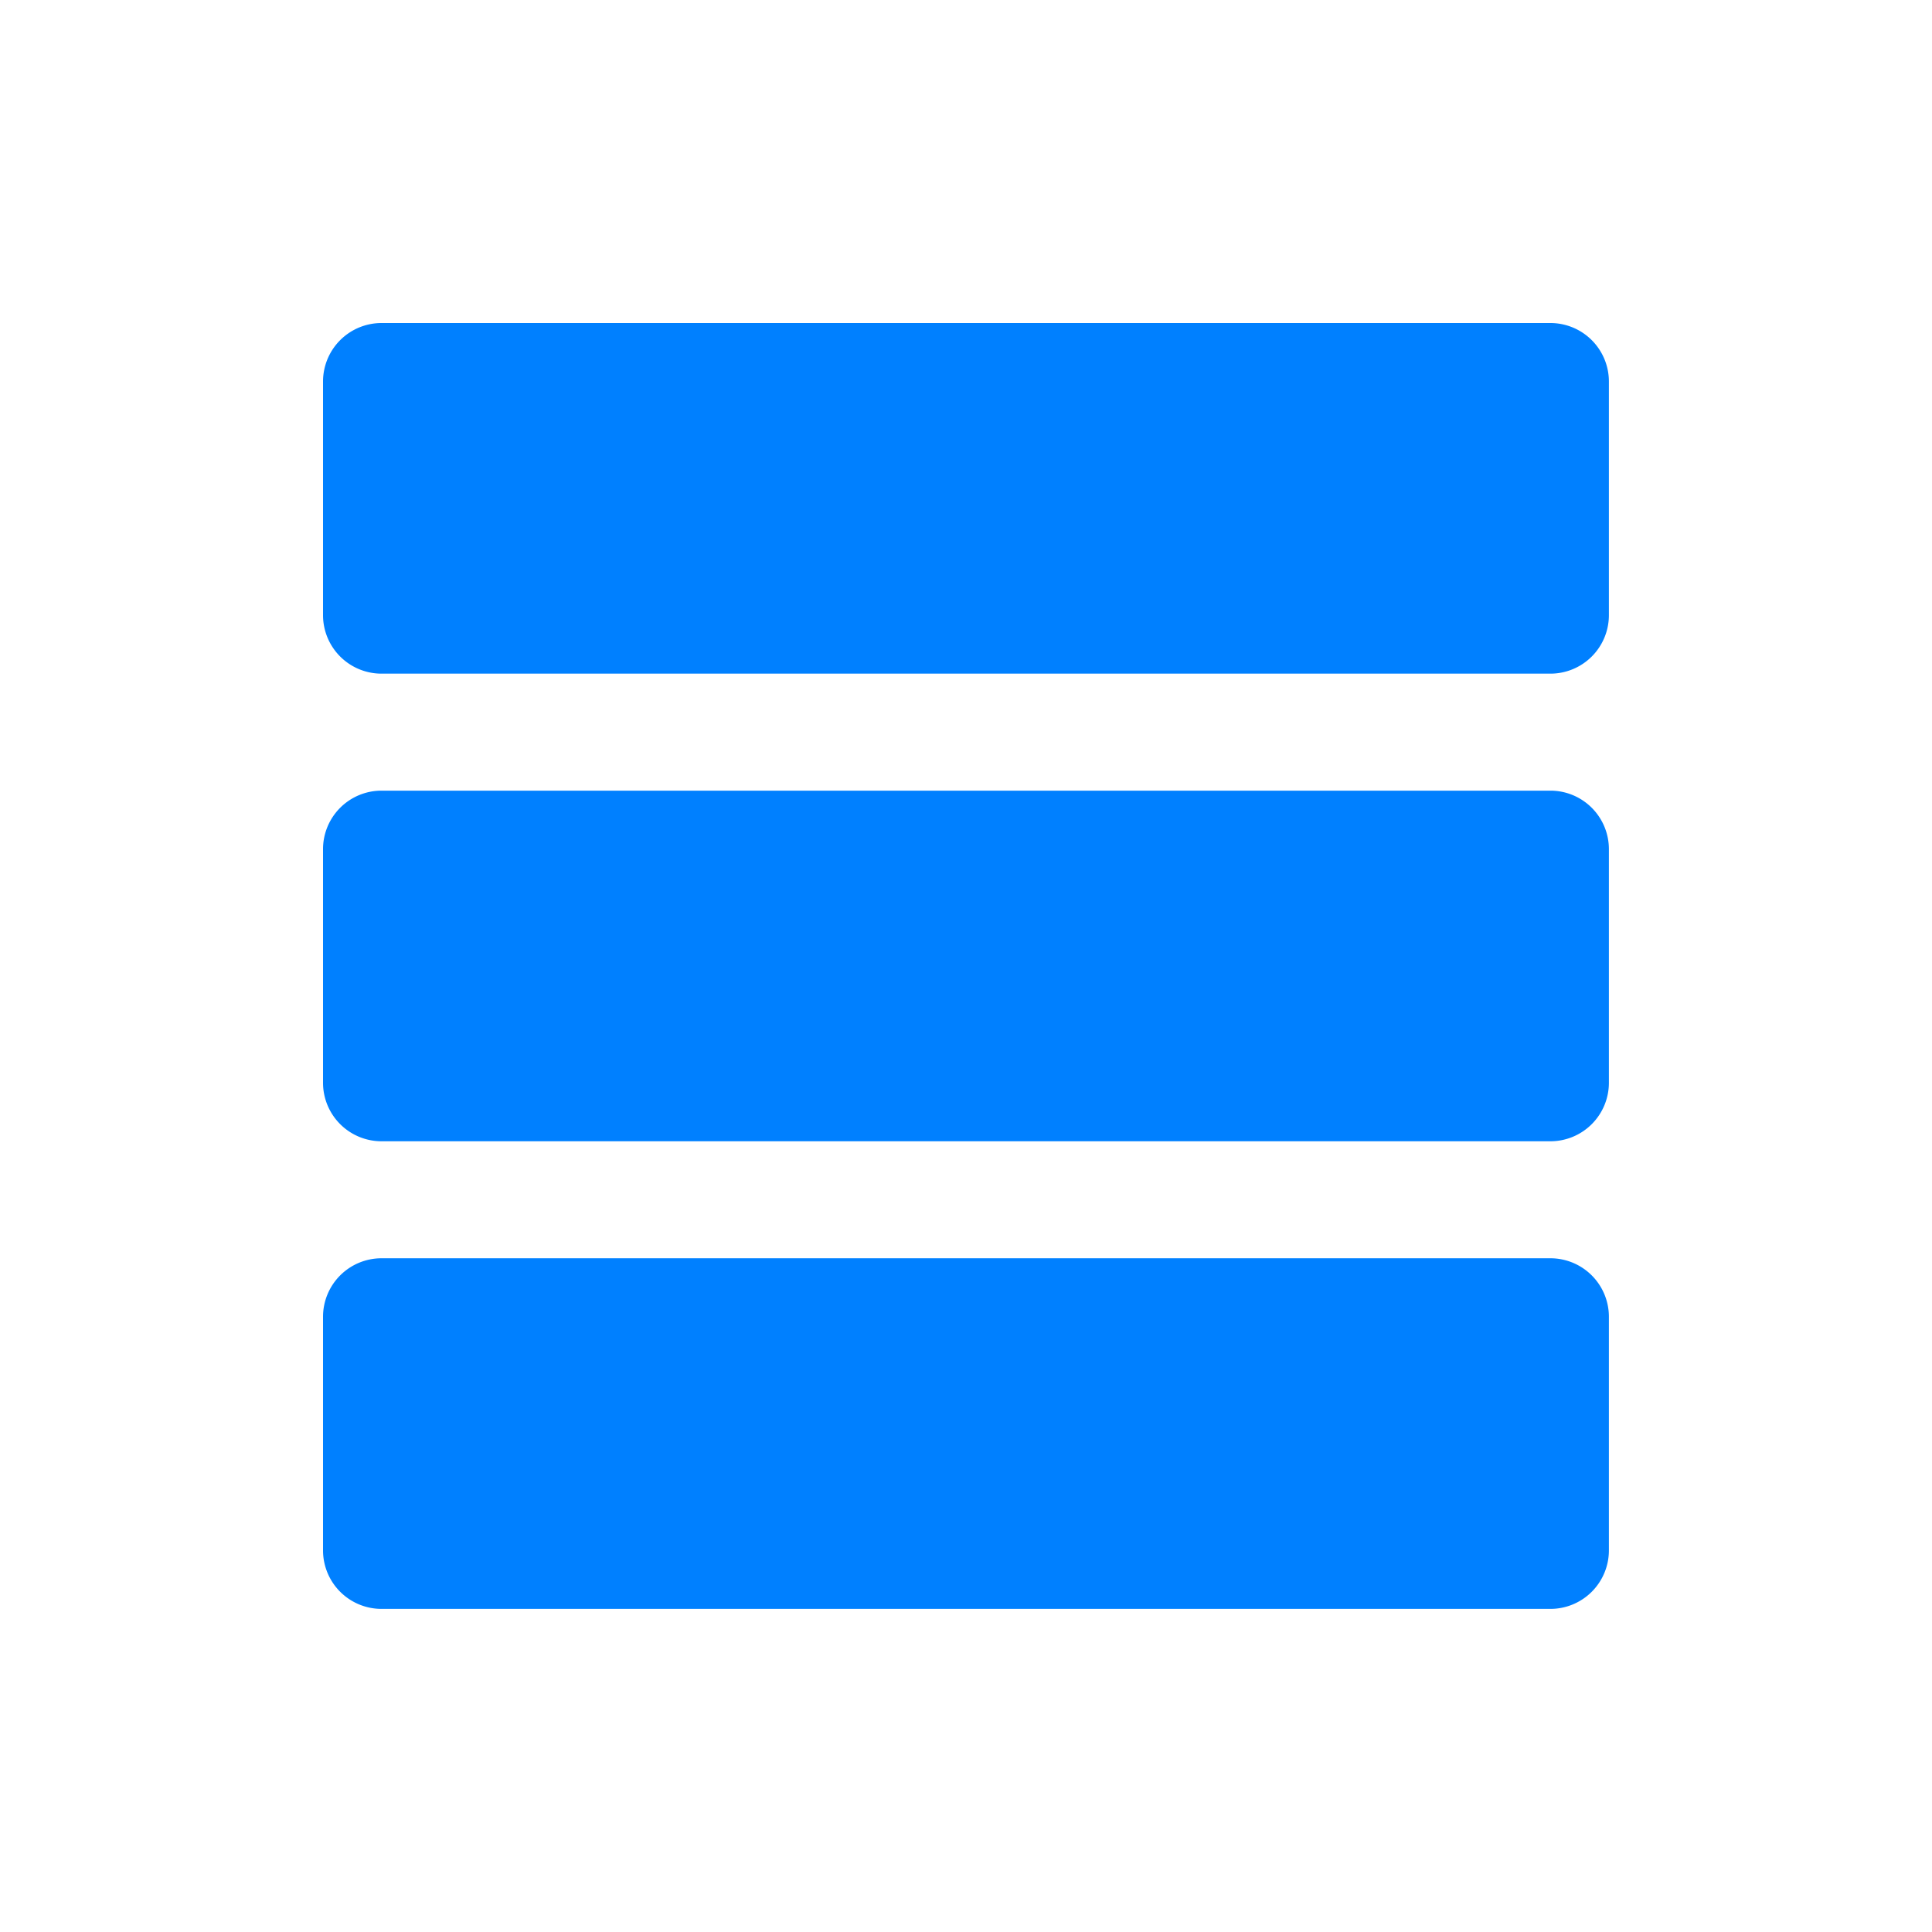 <svg xmlns="http://www.w3.org/2000/svg" width="25" height="25" viewBox="0 0 25 25"><defs><style>.a{fill:none;}.b{fill:#0080ff;}</style></defs><path class="a" d="M0,25V0H25V25Z"/><g transform="translate(4.18 4.18)"><path class="b" d="M21.663,20.907a.757.757,0,0,0-.756.756v3.025a.757.757,0,0,0,.756.756H36.79a.757.757,0,0,0,.756-.756V21.663a.757.757,0,0,0-.756-.756Zm0,6.051a.757.757,0,0,0-.756.756v3.025a.757.757,0,0,0,.756.756H36.79a.757.757,0,0,0,.756-.756V27.714a.757.757,0,0,0-.756-.756Zm0,6.051a.757.757,0,0,0-.756.756V36.79a.757.757,0,0,0,.756.756H36.79a.757.757,0,0,0,.756-.756V33.765a.757.757,0,0,0-.756-.756Z" transform="translate(-20.907 -20.907)"/></g></svg>